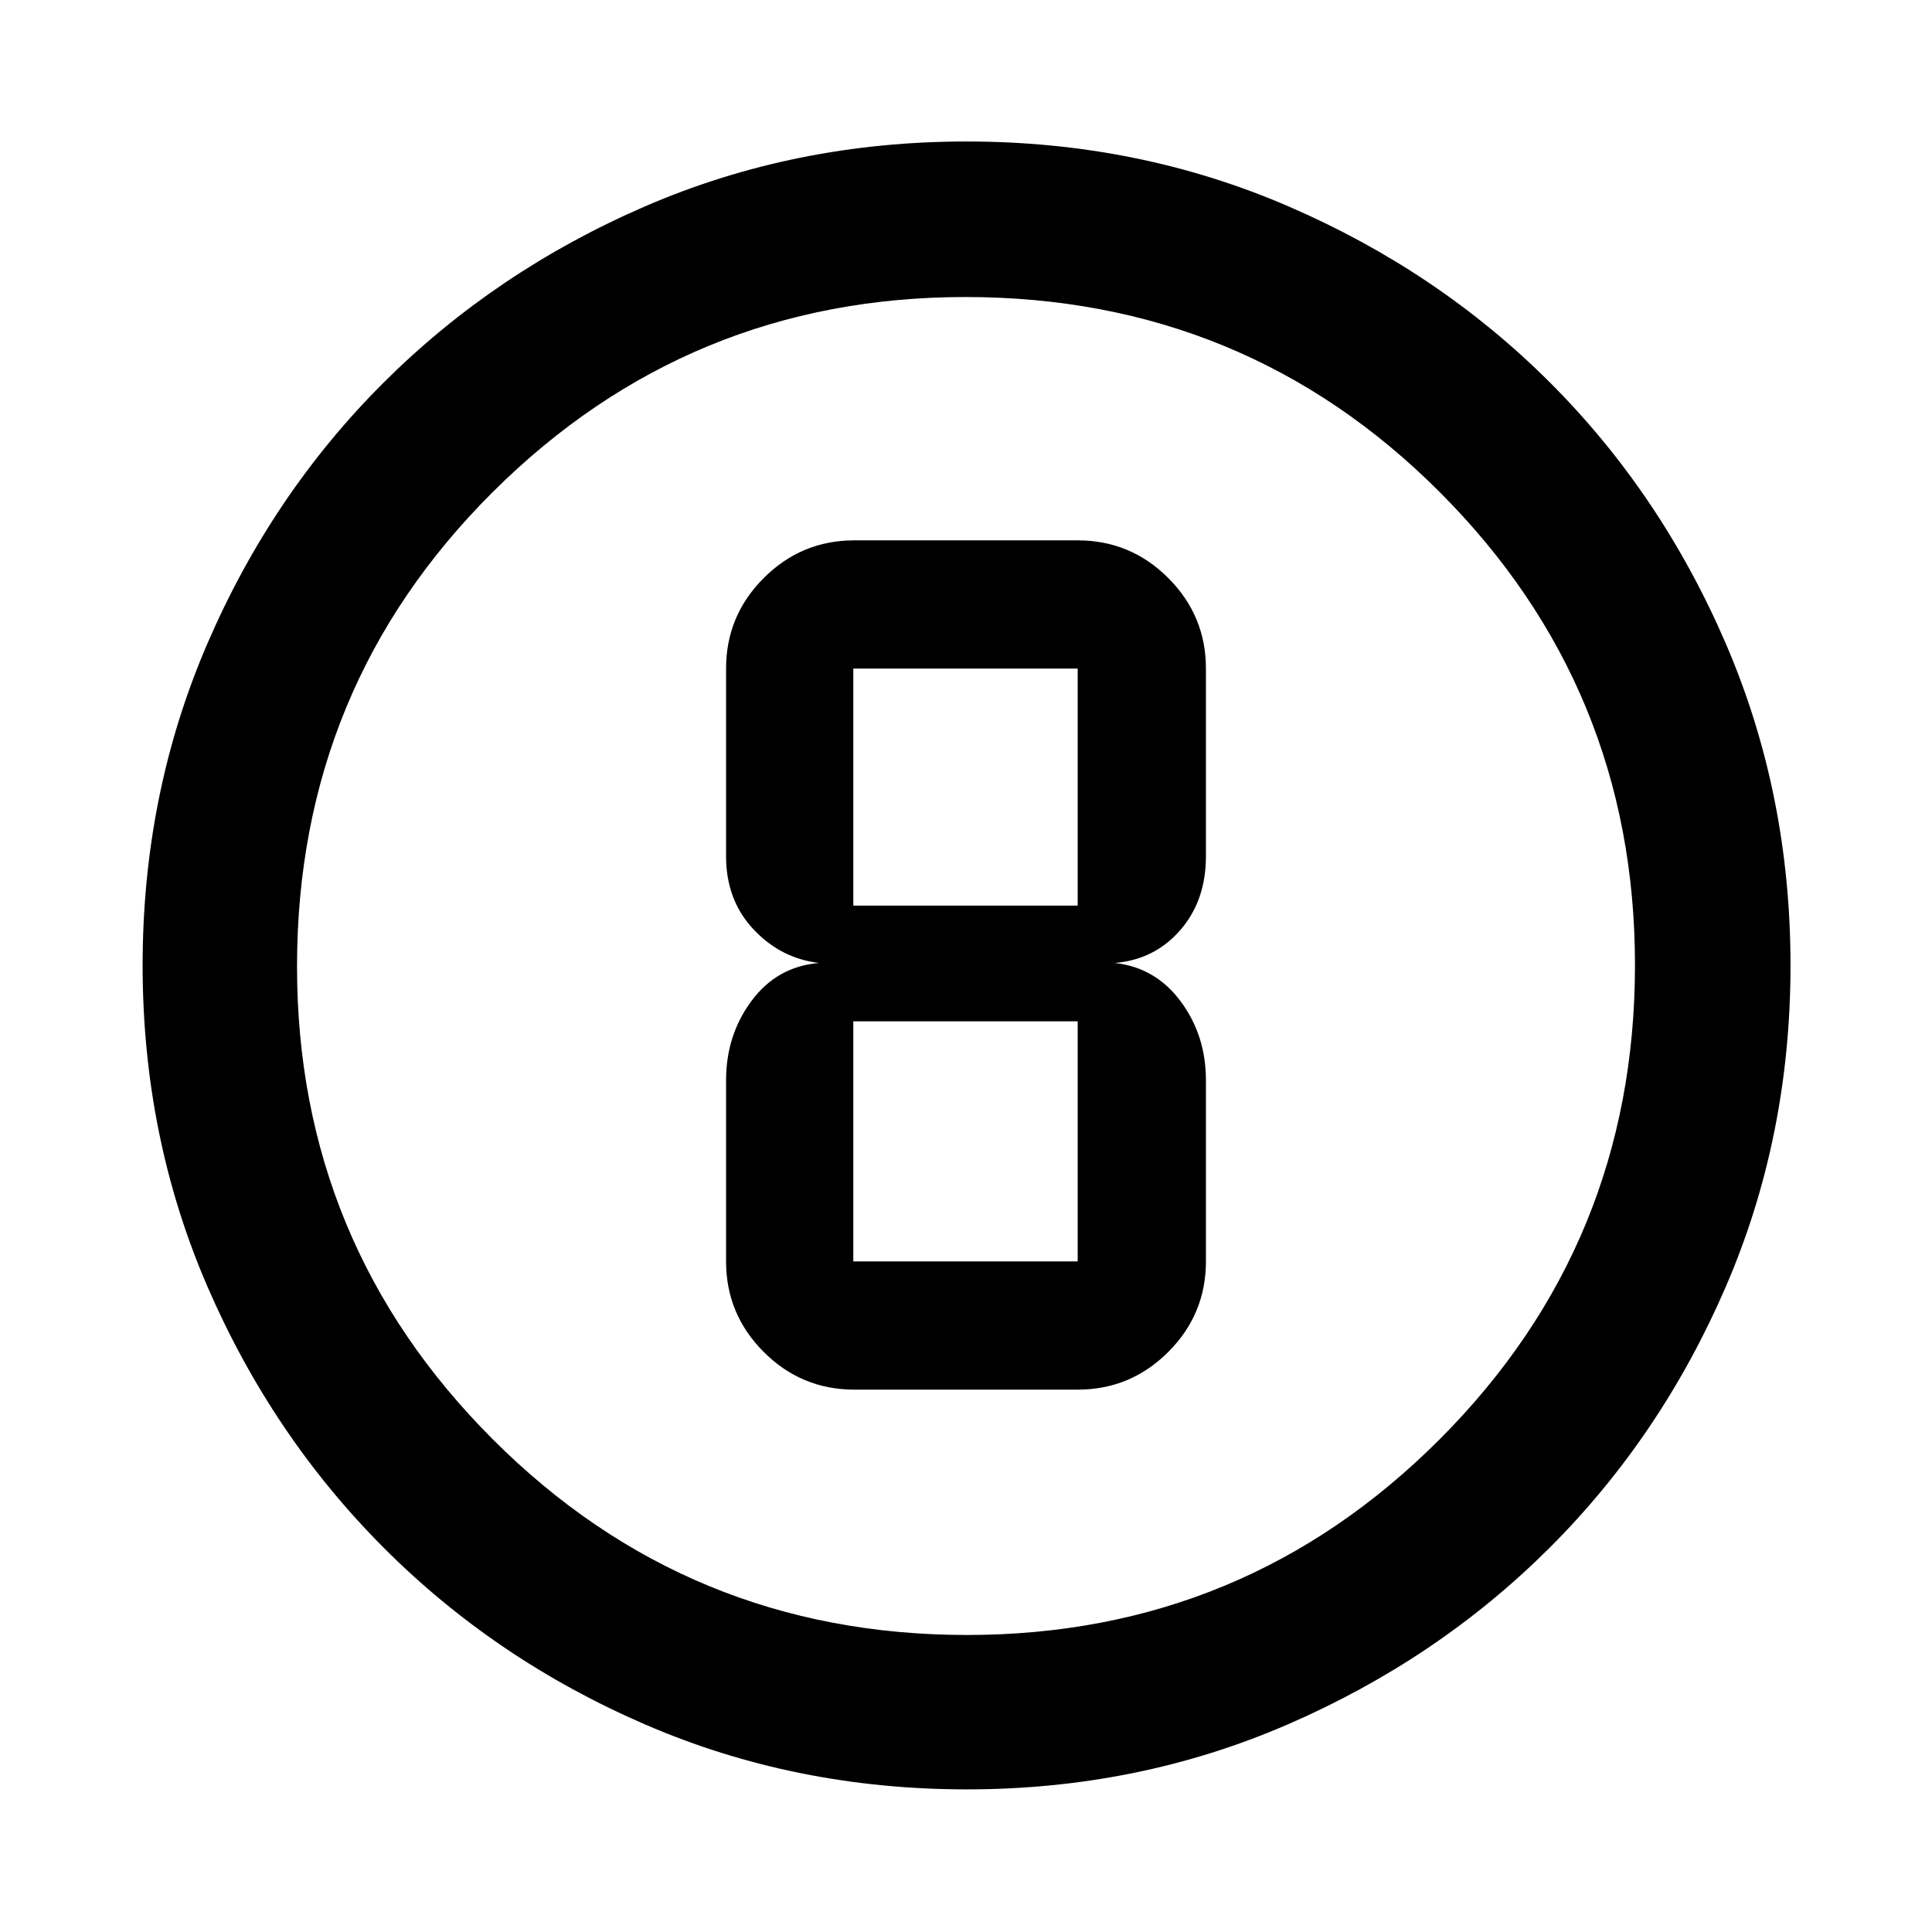 <svg xmlns="http://www.w3.org/2000/svg" height="48" viewBox="0 96 960 960" width="48"><path d="M480.408 985.131q-85.174 0-159.635-32.158-74.461-32.158-130.038-87.833-55.576-55.676-87.721-129.998-32.145-74.322-32.145-159.5 0-85.259 32.158-159.795 32.158-74.535 87.745-129.891 55.586-55.356 129.95-87.504 74.364-32.148 159.589-32.148 85.306 0 159.914 32.235 74.609 32.236 129.917 87.498 55.308 55.261 87.431 129.843 32.123 74.583 32.123 159.79 0 85.252-32.161 159.704-32.161 74.452-87.616 129.775-55.455 55.324-129.936 87.653-74.482 32.329-159.575 32.329Zm.059-76.718q137.772 0 234.859-97.199 97.087-97.199 97.087-235.681 0-137.772-96.867-234.859-96.866-97.087-235.796-97.087-137.554 0-234.859 96.867-97.304 96.866-97.304 235.796 0 137.554 97.199 234.859 97.199 97.304 235.681 97.304ZM480 576Zm-55.5 210.5h111q26.284 0 45.001-18.717t18.717-45.001v-90.016q0-22.237-12.498-39.121-12.497-16.884-32.741-19.145 19.809-1.696 32.524-16.368 12.715-14.672 12.715-36.632v-93.282q0-26.284-18.717-45.001T535.5 364.5h-111q-26.284 0-45.001 18.717t-18.717 45.001V521.5q0 21.725 13.581 36.232 13.58 14.507 32.658 16.768-20.809 1.696-33.524 18.745t-12.715 39.521v90.016q0 26.284 18.717 45.001T424.5 786.5Zm-.5-358.282h111.5V546H424V428.218Zm0 294.564V603.5h111.5v119.282H424Z"/></svg>